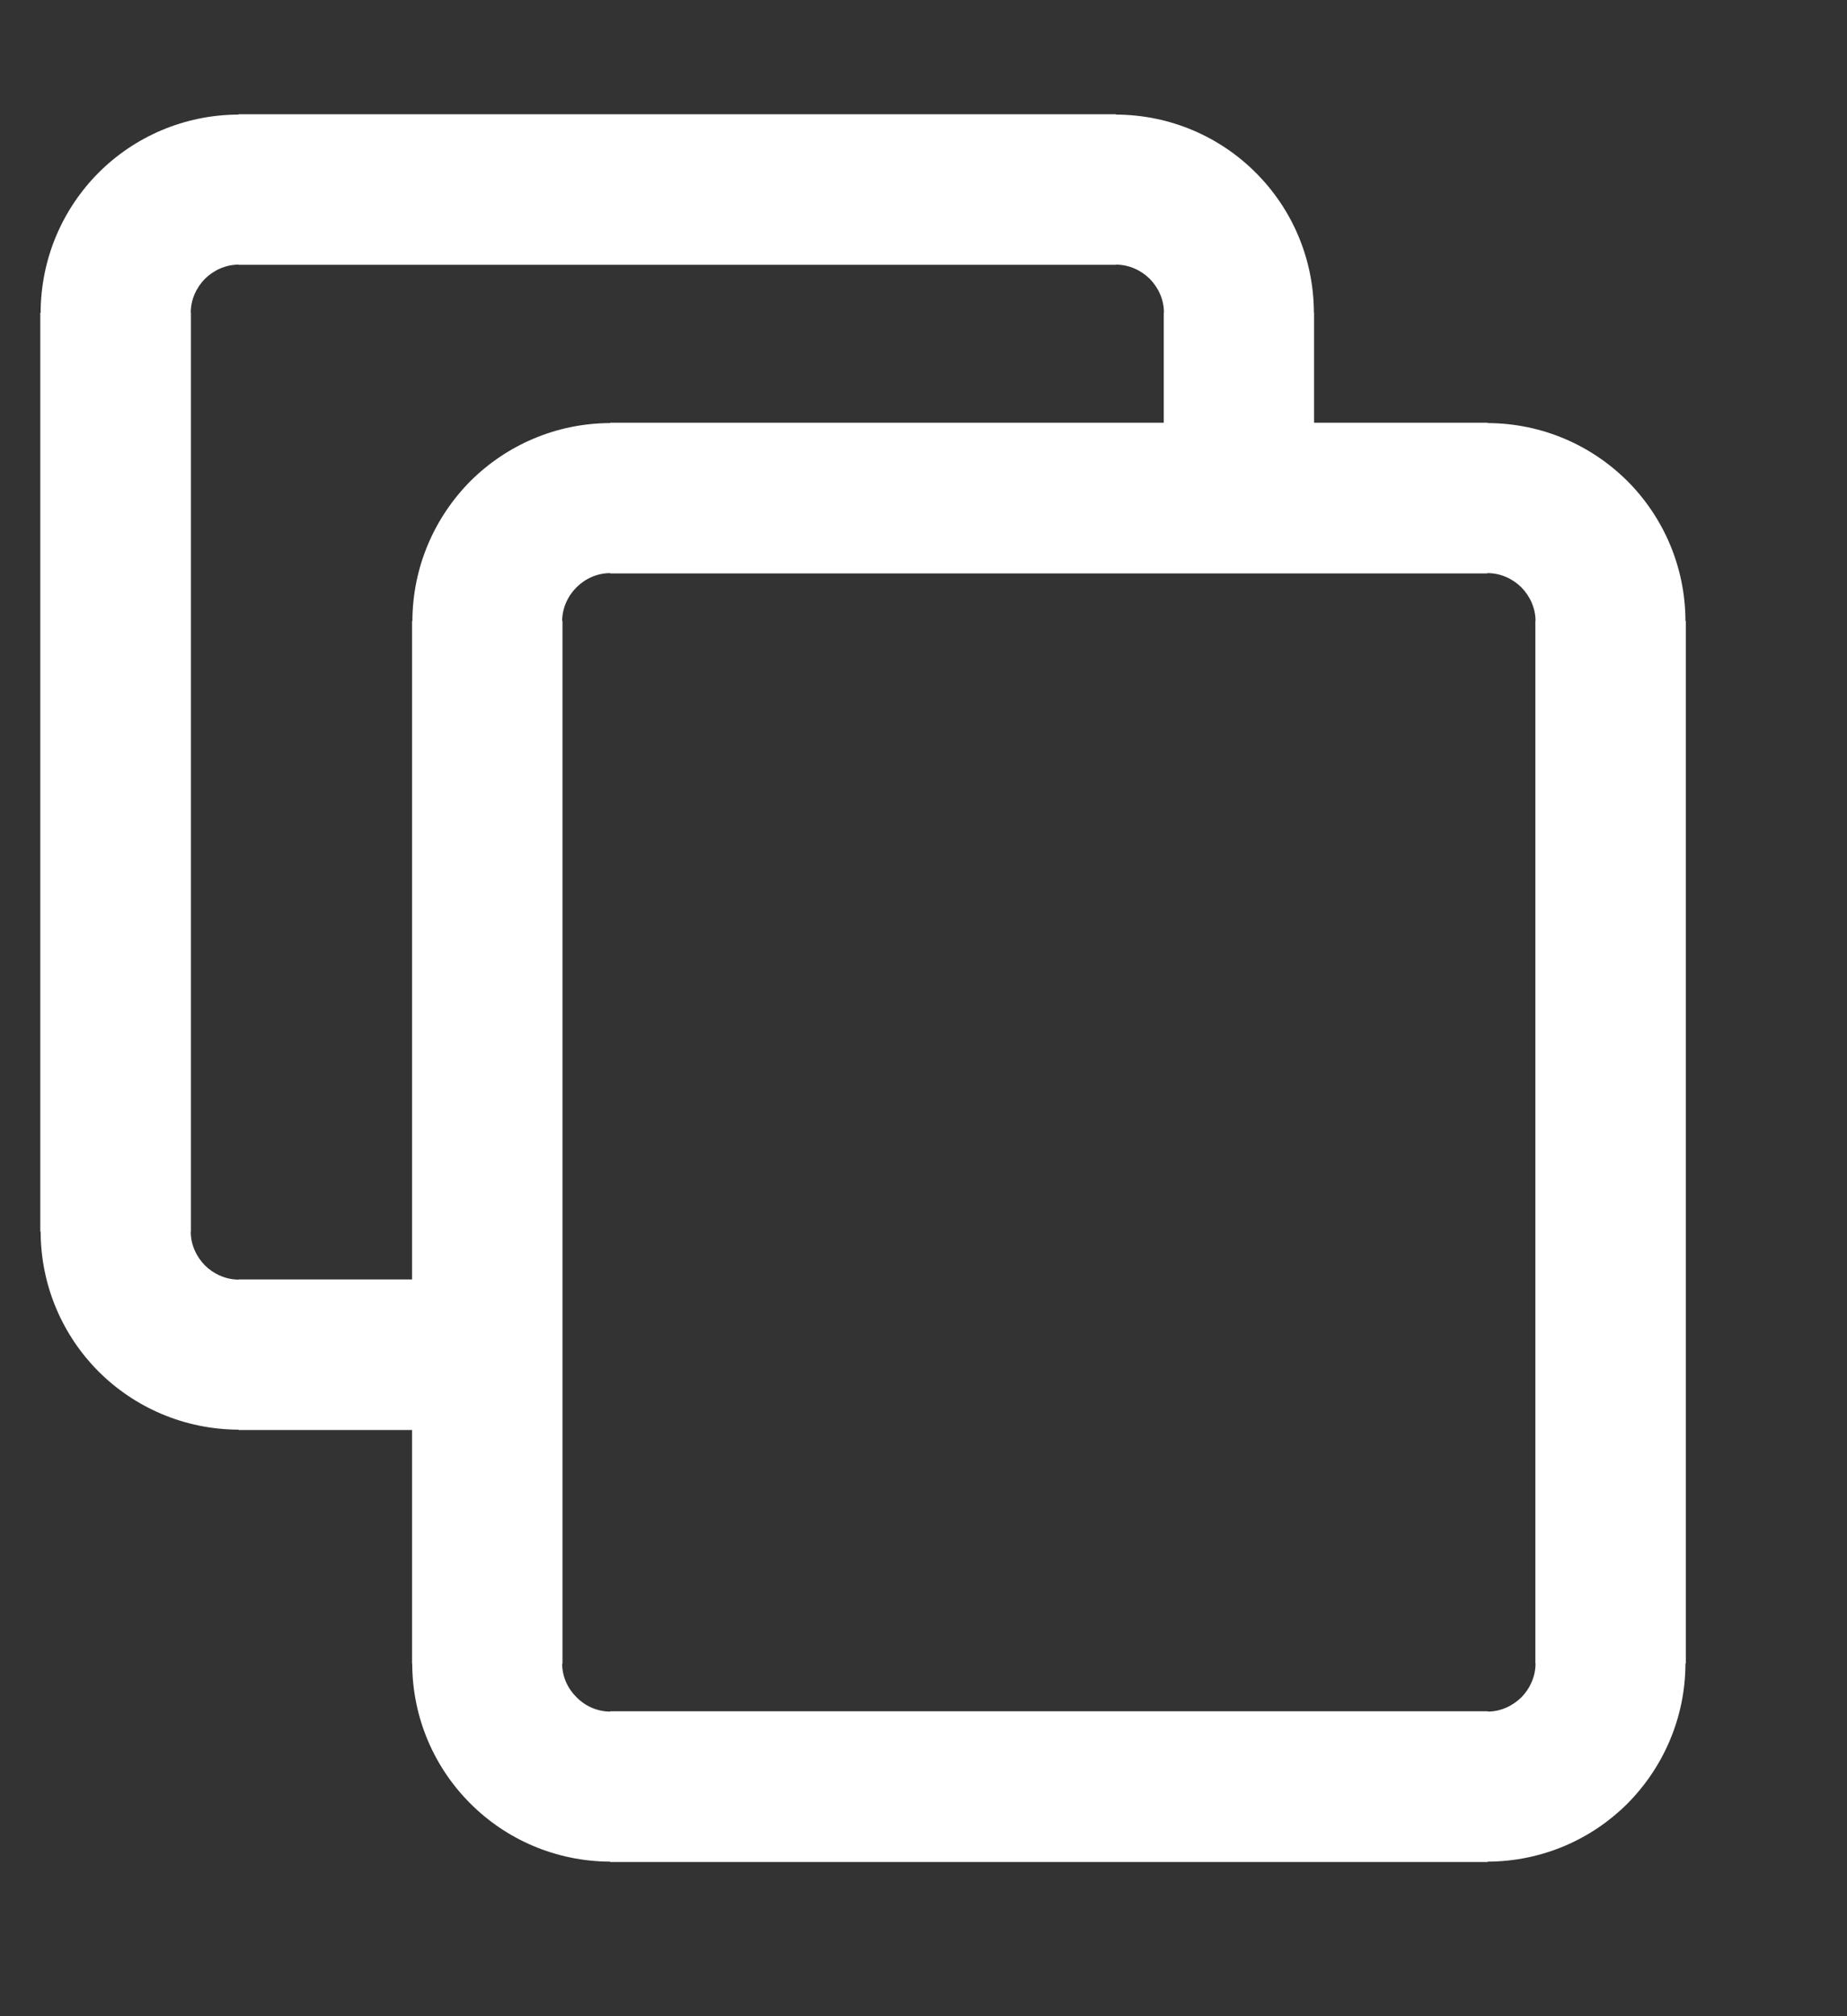 <svg width="11" height="12" viewBox="0 0 11 12" fill="none" xmlns="http://www.w3.org/2000/svg">
<rect x="0" y="0" width="11" height="12" fill="#333333" stroke="none"/>
<g clip-path="url(#clip0_1_1366)">
<path fill-rule="evenodd" clip-rule="evenodd" d="M7.826 1.862V2.516H8.858H8.859V2.518C9.185 2.519 9.48 2.651 9.694 2.865C9.905 3.077 10.037 3.371 10.038 3.696H10.04V3.698V9.9V9.901H10.038C10.037 10.226 9.905 10.521 9.691 10.736C9.479 10.947 9.185 11.079 8.86 11.08V11.082H8.858H3.635H3.634V11.08C3.309 11.079 3.013 10.947 2.8 10.733C2.588 10.521 2.456 10.227 2.455 9.902H2.454V9.9V8.511H1.422H1.421V8.509C1.096 8.508 0.8 8.376 0.586 8.162C0.375 7.95 0.243 7.656 0.242 7.331H0.24V7.329V1.862V1.861H0.242C0.243 1.535 0.375 1.24 0.589 1.026C0.801 0.815 1.095 0.683 1.42 0.682V0.68H1.422H6.645H6.646V0.682C6.971 0.683 7.267 0.815 7.48 1.029C7.692 1.241 7.824 1.535 7.825 1.86H7.826V1.862ZM6.931 2.516V1.862V1.86H6.932C6.932 1.783 6.899 1.712 6.847 1.659C6.795 1.608 6.723 1.575 6.646 1.575V1.576H6.646H1.423H1.421V1.575C1.344 1.575 1.273 1.608 1.22 1.66C1.169 1.712 1.136 1.784 1.136 1.861H1.137V1.862V7.329V7.331H1.136C1.136 7.408 1.169 7.479 1.221 7.532C1.273 7.583 1.345 7.616 1.422 7.616V7.615H1.423H2.454V3.698V3.697H2.456C2.457 3.371 2.59 3.076 2.803 2.862C3.016 2.651 3.309 2.519 3.634 2.518V2.516H3.636H6.931ZM9.144 9.9V3.698V3.696H9.145C9.145 3.619 9.112 3.548 9.06 3.495C9.008 3.444 8.936 3.411 8.859 3.411V3.413H8.858H3.635H3.634V3.411C3.557 3.411 3.485 3.444 3.433 3.496C3.381 3.548 3.348 3.62 3.348 3.697H3.35V3.698V9.9V9.902H3.348C3.348 9.979 3.381 10.05 3.434 10.102C3.485 10.154 3.557 10.187 3.634 10.187V10.185H3.635H8.858H8.86V10.187C8.937 10.187 9.008 10.154 9.061 10.102C9.112 10.05 9.145 9.978 9.145 9.901H9.144V9.9Z" fill="white"/>
</g>
<defs>
<clipPath id="clip0_1_1366">
<rect width="9.8" height="10.402" fill="white" transform="translate(0.24 0.68)"/>
</clipPath>
</defs>
</svg>
